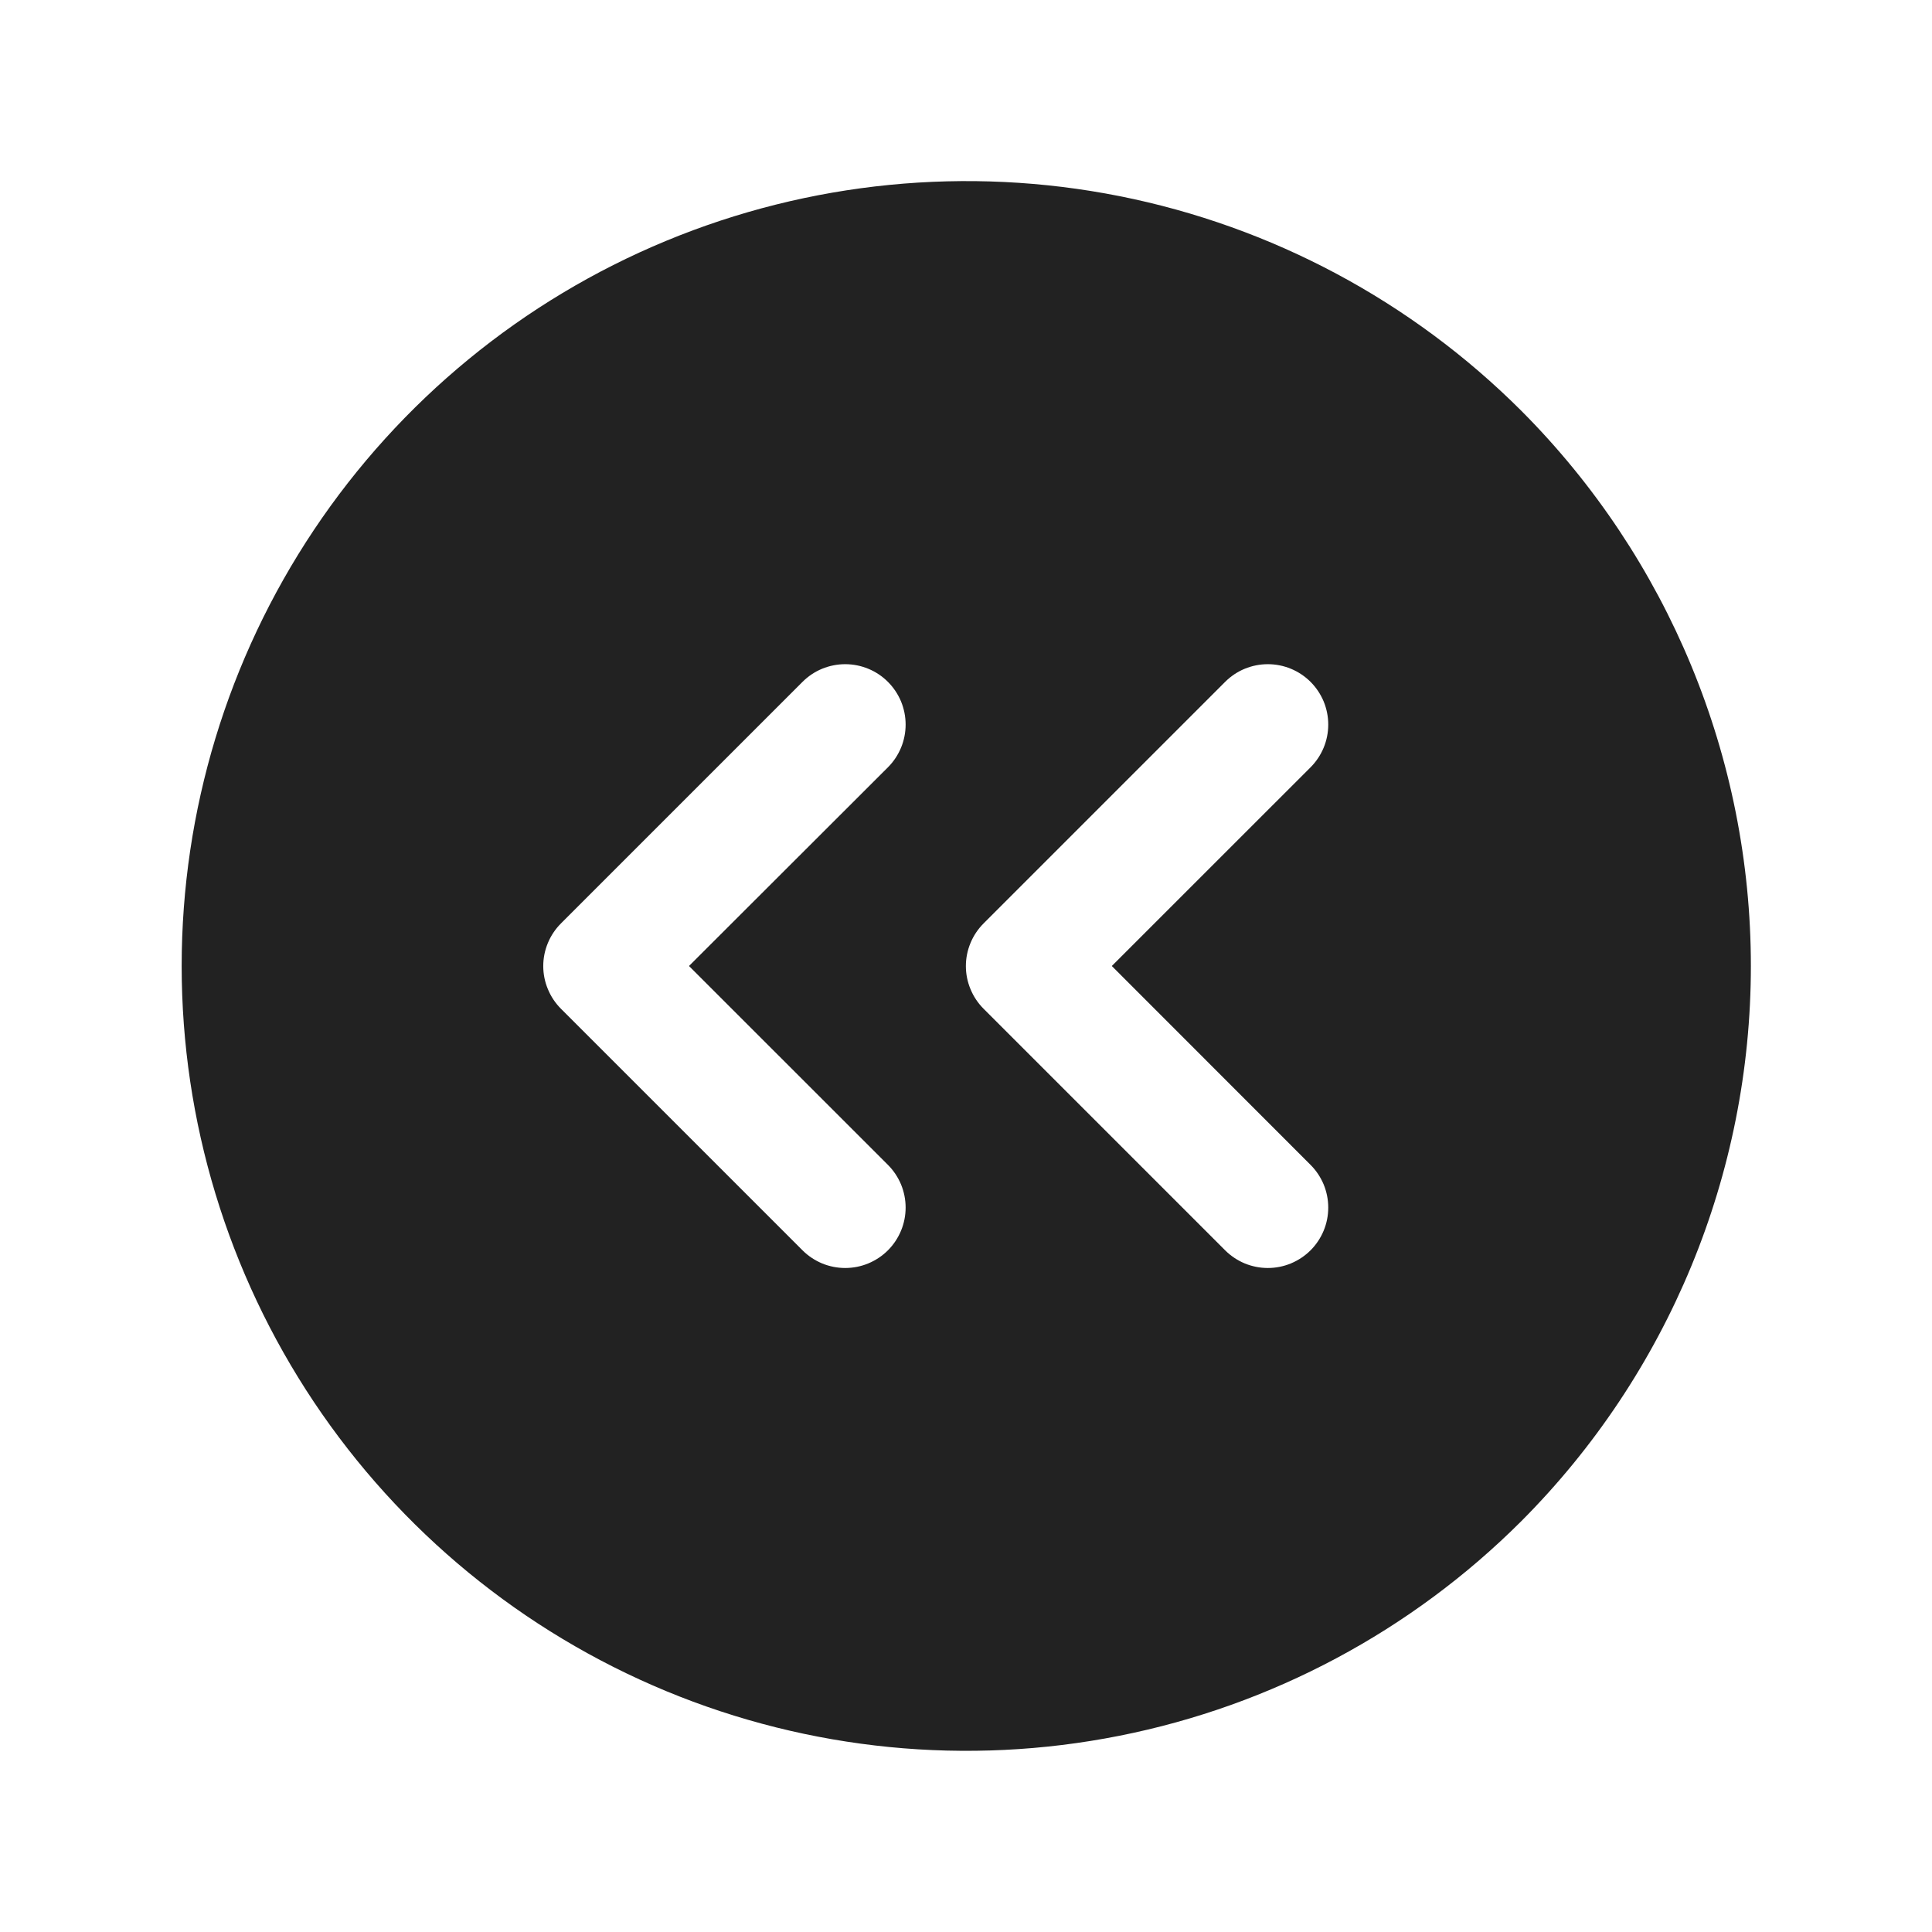 <svg width="32" height="32" viewBox="0 0 32 32" fill="none" xmlns="http://www.w3.org/2000/svg">
<path d="M25.197 6.803C23.378 4.986 21.062 3.749 18.54 3.248C16.019 2.748 13.406 3.006 11.031 3.99C8.656 4.974 6.627 6.641 5.199 8.778C3.771 10.916 3.009 13.429 3.009 15.999C3.009 18.57 3.771 21.083 5.199 23.221C6.627 25.358 8.656 27.024 11.031 28.009C13.406 28.993 16.019 29.251 18.54 28.75C21.062 28.25 23.378 27.013 25.197 25.196C27.632 22.755 29 19.448 29 15.999C29 12.551 27.632 9.244 25.197 6.803ZM14.707 19.294C14.8 19.387 14.873 19.497 14.924 19.618C14.974 19.74 15 19.87 15 20.001C15 20.133 14.974 20.263 14.924 20.384C14.873 20.506 14.8 20.616 14.707 20.709C14.614 20.802 14.504 20.875 14.382 20.926C14.261 20.976 14.131 21.002 13.999 21.002C13.868 21.002 13.738 20.976 13.616 20.926C13.495 20.875 13.385 20.802 13.292 20.709L9.292 16.709C9.199 16.616 9.125 16.506 9.075 16.384C9.024 16.263 8.998 16.133 8.998 16.001C8.998 15.87 9.024 15.74 9.075 15.618C9.125 15.497 9.199 15.387 9.292 15.294L13.292 11.294C13.385 11.201 13.495 11.127 13.616 11.077C13.738 11.027 13.868 11.001 13.999 11.001C14.131 11.001 14.261 11.027 14.382 11.077C14.504 11.127 14.614 11.201 14.707 11.294C14.8 11.387 14.873 11.497 14.924 11.618C14.974 11.74 15 11.87 15 12.001C15 12.133 14.974 12.263 14.924 12.384C14.873 12.506 14.8 12.616 14.707 12.709L11.412 16L14.707 19.294ZM21.707 19.294C21.8 19.387 21.873 19.497 21.924 19.618C21.974 19.74 22 19.87 22 20.001C22 20.133 21.974 20.263 21.924 20.384C21.873 20.506 21.8 20.616 21.707 20.709C21.614 20.802 21.503 20.875 21.382 20.926C21.261 20.976 21.131 21.002 20.999 21.002C20.868 21.002 20.738 20.976 20.616 20.926C20.495 20.875 20.385 20.802 20.292 20.709L16.292 16.709C16.199 16.616 16.125 16.506 16.075 16.384C16.024 16.263 15.998 16.133 15.998 16.001C15.998 15.87 16.024 15.74 16.075 15.618C16.125 15.497 16.199 15.387 16.292 15.294L20.292 11.294C20.385 11.201 20.495 11.127 20.616 11.077C20.738 11.027 20.868 11.001 20.999 11.001C21.131 11.001 21.261 11.027 21.382 11.077C21.503 11.127 21.614 11.201 21.707 11.294C21.8 11.387 21.873 11.497 21.924 11.618C21.974 11.74 22 11.87 22 12.001C22 12.133 21.974 12.263 21.924 12.384C21.873 12.506 21.8 12.616 21.707 12.709L18.415 16L21.707 19.294Z" fill="#222222"/>
</svg>
